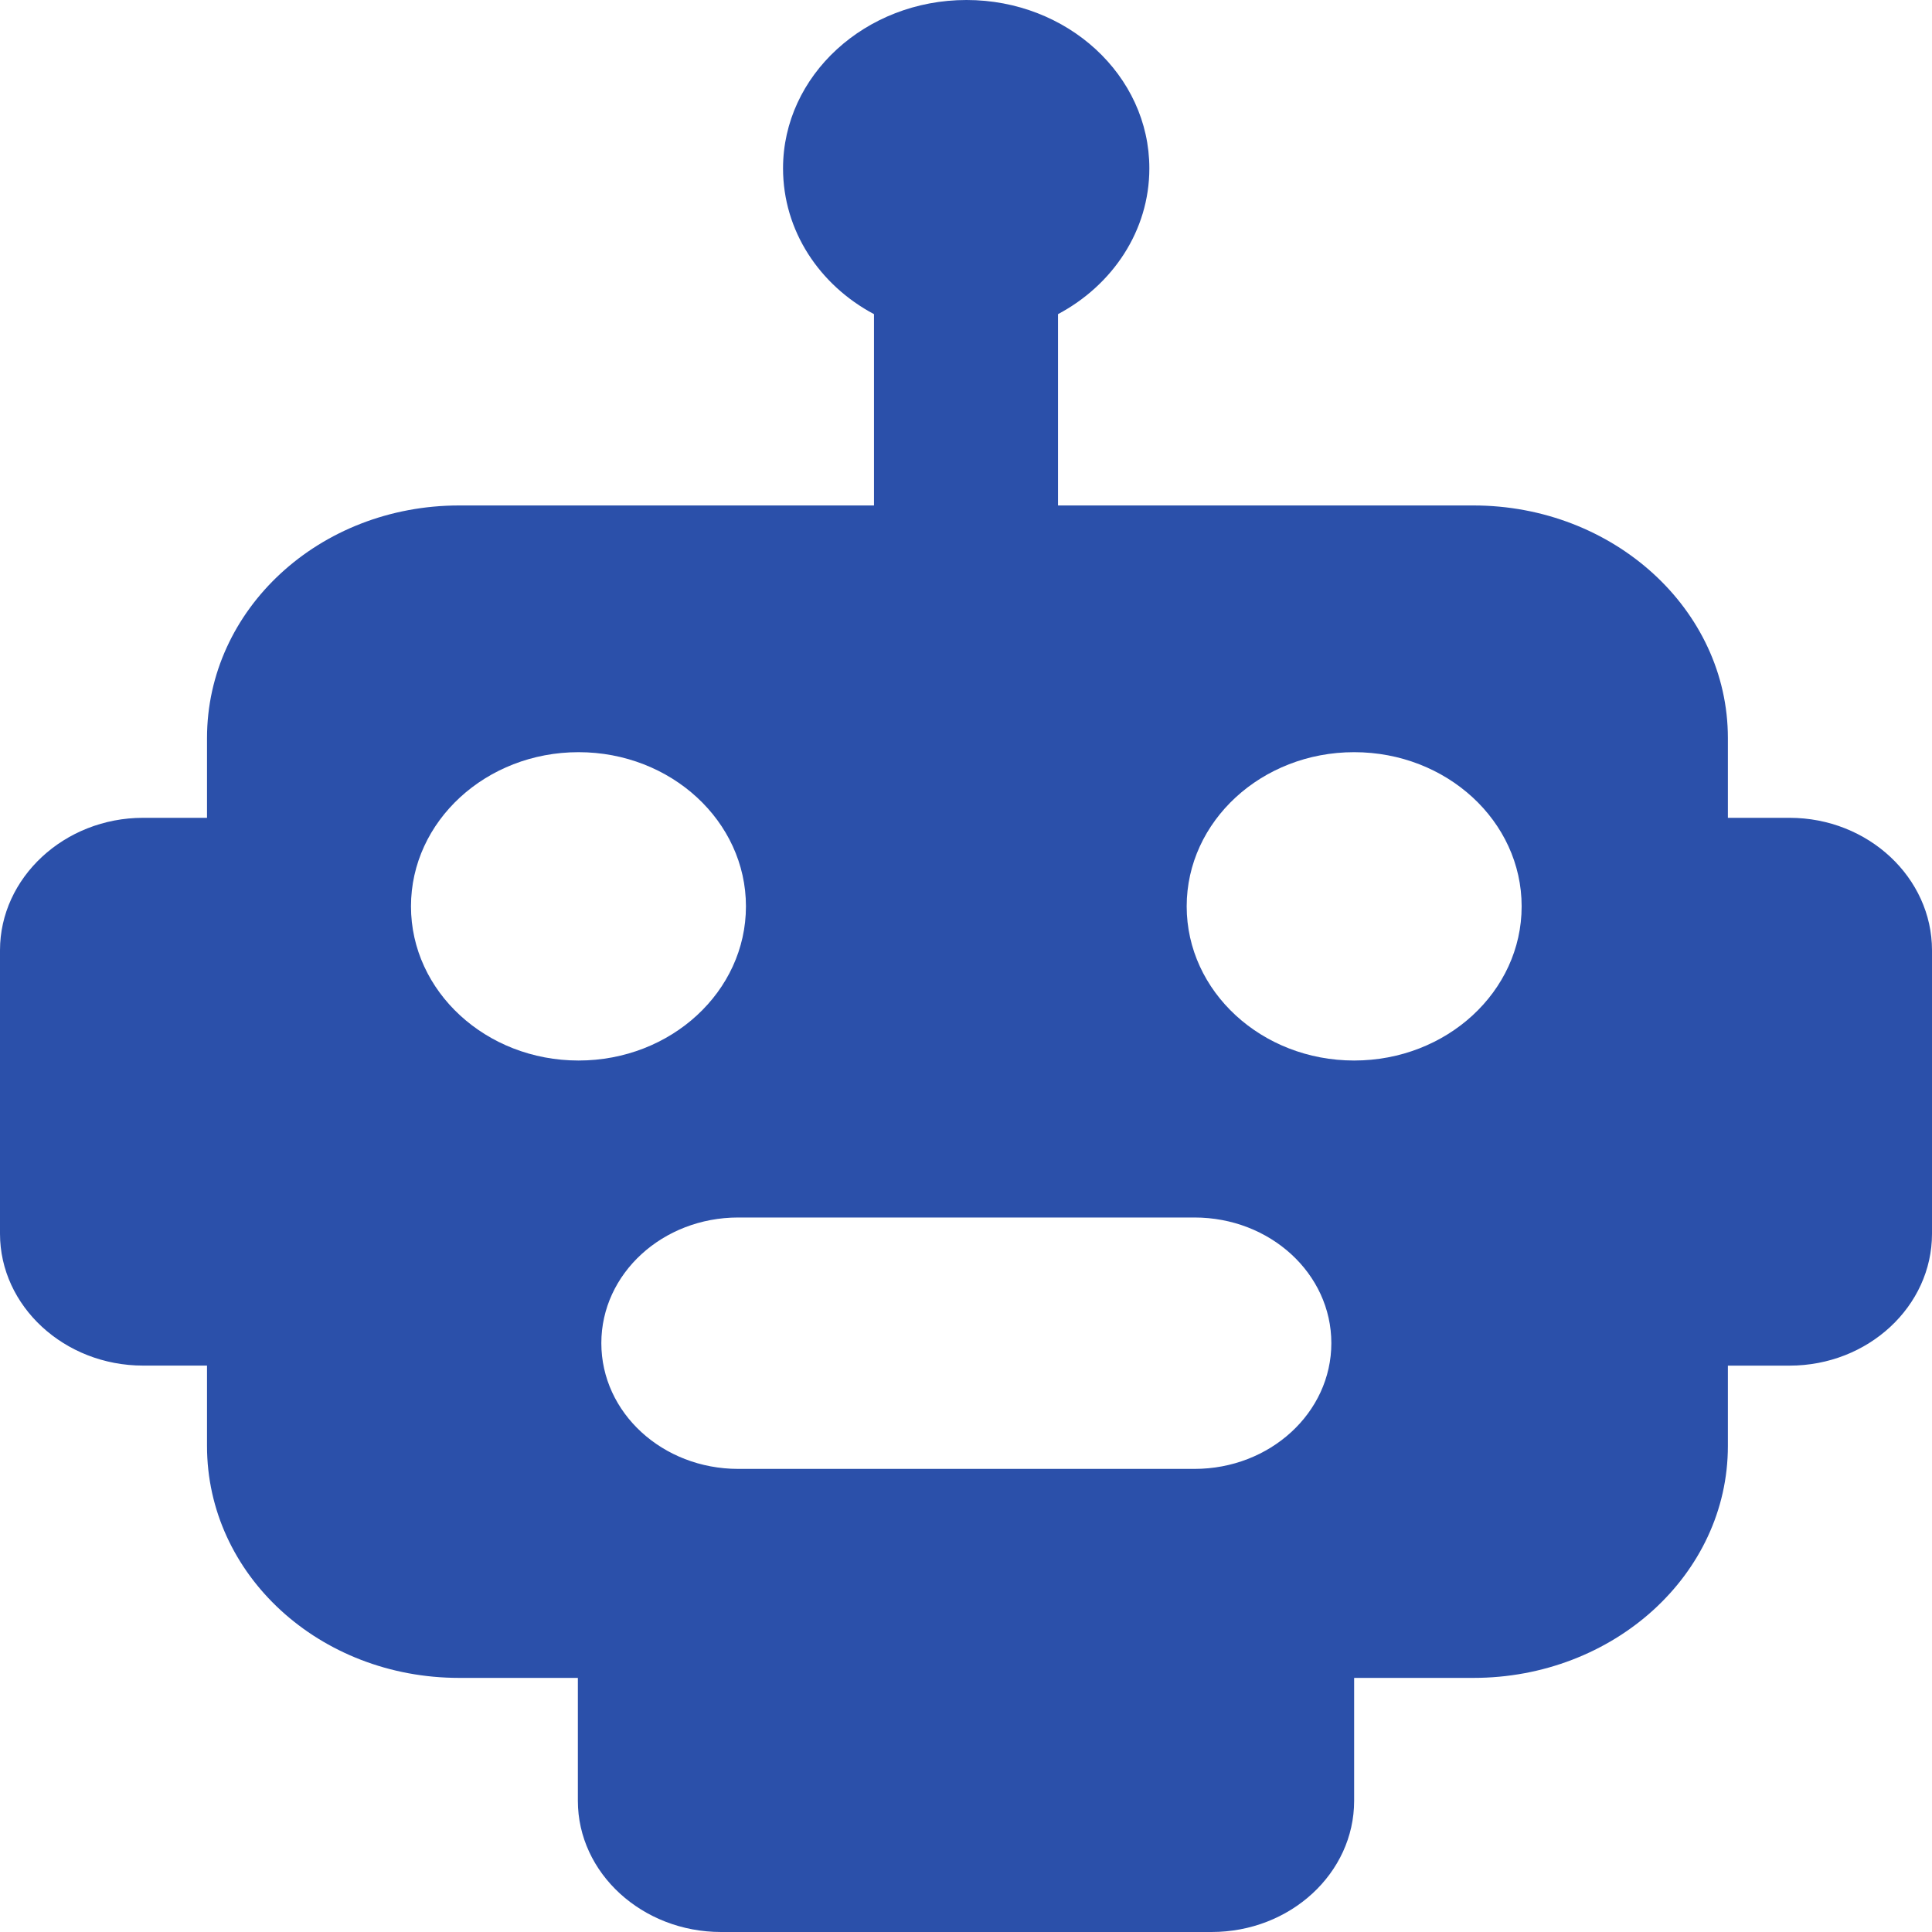 <svg width="40" height="40" viewBox="0 0 40 40" fill="none" xmlns="http://www.w3.org/2000/svg">
<path d="M37.05 16.932H35.774V15.28C35.774 12.615 33.401 10.465 30.506 10.465H21.905V6.504C23.036 5.902 23.796 4.776 23.796 3.485C23.796 1.56 22.099 0 20.01 0C17.918 0 16.212 1.561 16.212 3.485C16.212 4.776 16.964 5.902 18.095 6.504V10.465H9.507C6.612 10.465 4.286 12.615 4.286 15.28V16.932H2.962C1.332 16.932 0 18.173 0 19.674V25.543C0 27.043 1.332 28.273 2.962 28.273H4.286V29.938C4.286 32.603 6.612 34.739 9.507 34.739H11.964V37.283C11.964 38.783 13.299 40 14.929 40H25.084C26.714 40 28.036 38.783 28.036 37.283V34.739H30.506C33.402 34.739 35.774 32.603 35.774 29.938V28.274H37.05C38.68 28.274 40 27.044 40 25.544V19.674C40 18.174 38.682 16.932 37.05 16.932ZM8.509 18.765C8.509 17.002 10.063 15.573 11.978 15.573C13.892 15.573 15.444 17.002 15.444 18.765C15.444 20.528 13.892 21.957 11.978 21.957C10.063 21.957 8.509 20.528 8.509 18.765ZM24.73 30.412H15.284C13.719 30.412 12.45 29.251 12.45 27.808C12.45 26.368 13.719 25.207 15.284 25.207H24.73C26.296 25.207 27.564 26.368 27.564 27.808C27.564 29.249 26.294 30.412 24.73 30.412ZM28.036 21.957C26.121 21.957 24.569 20.528 24.569 18.765C24.569 17.002 26.121 15.573 28.036 15.573C29.952 15.573 31.504 17.002 31.504 18.765C31.504 20.528 29.952 21.957 28.036 21.957Z" fill="#2B50AA"/>
</svg>
